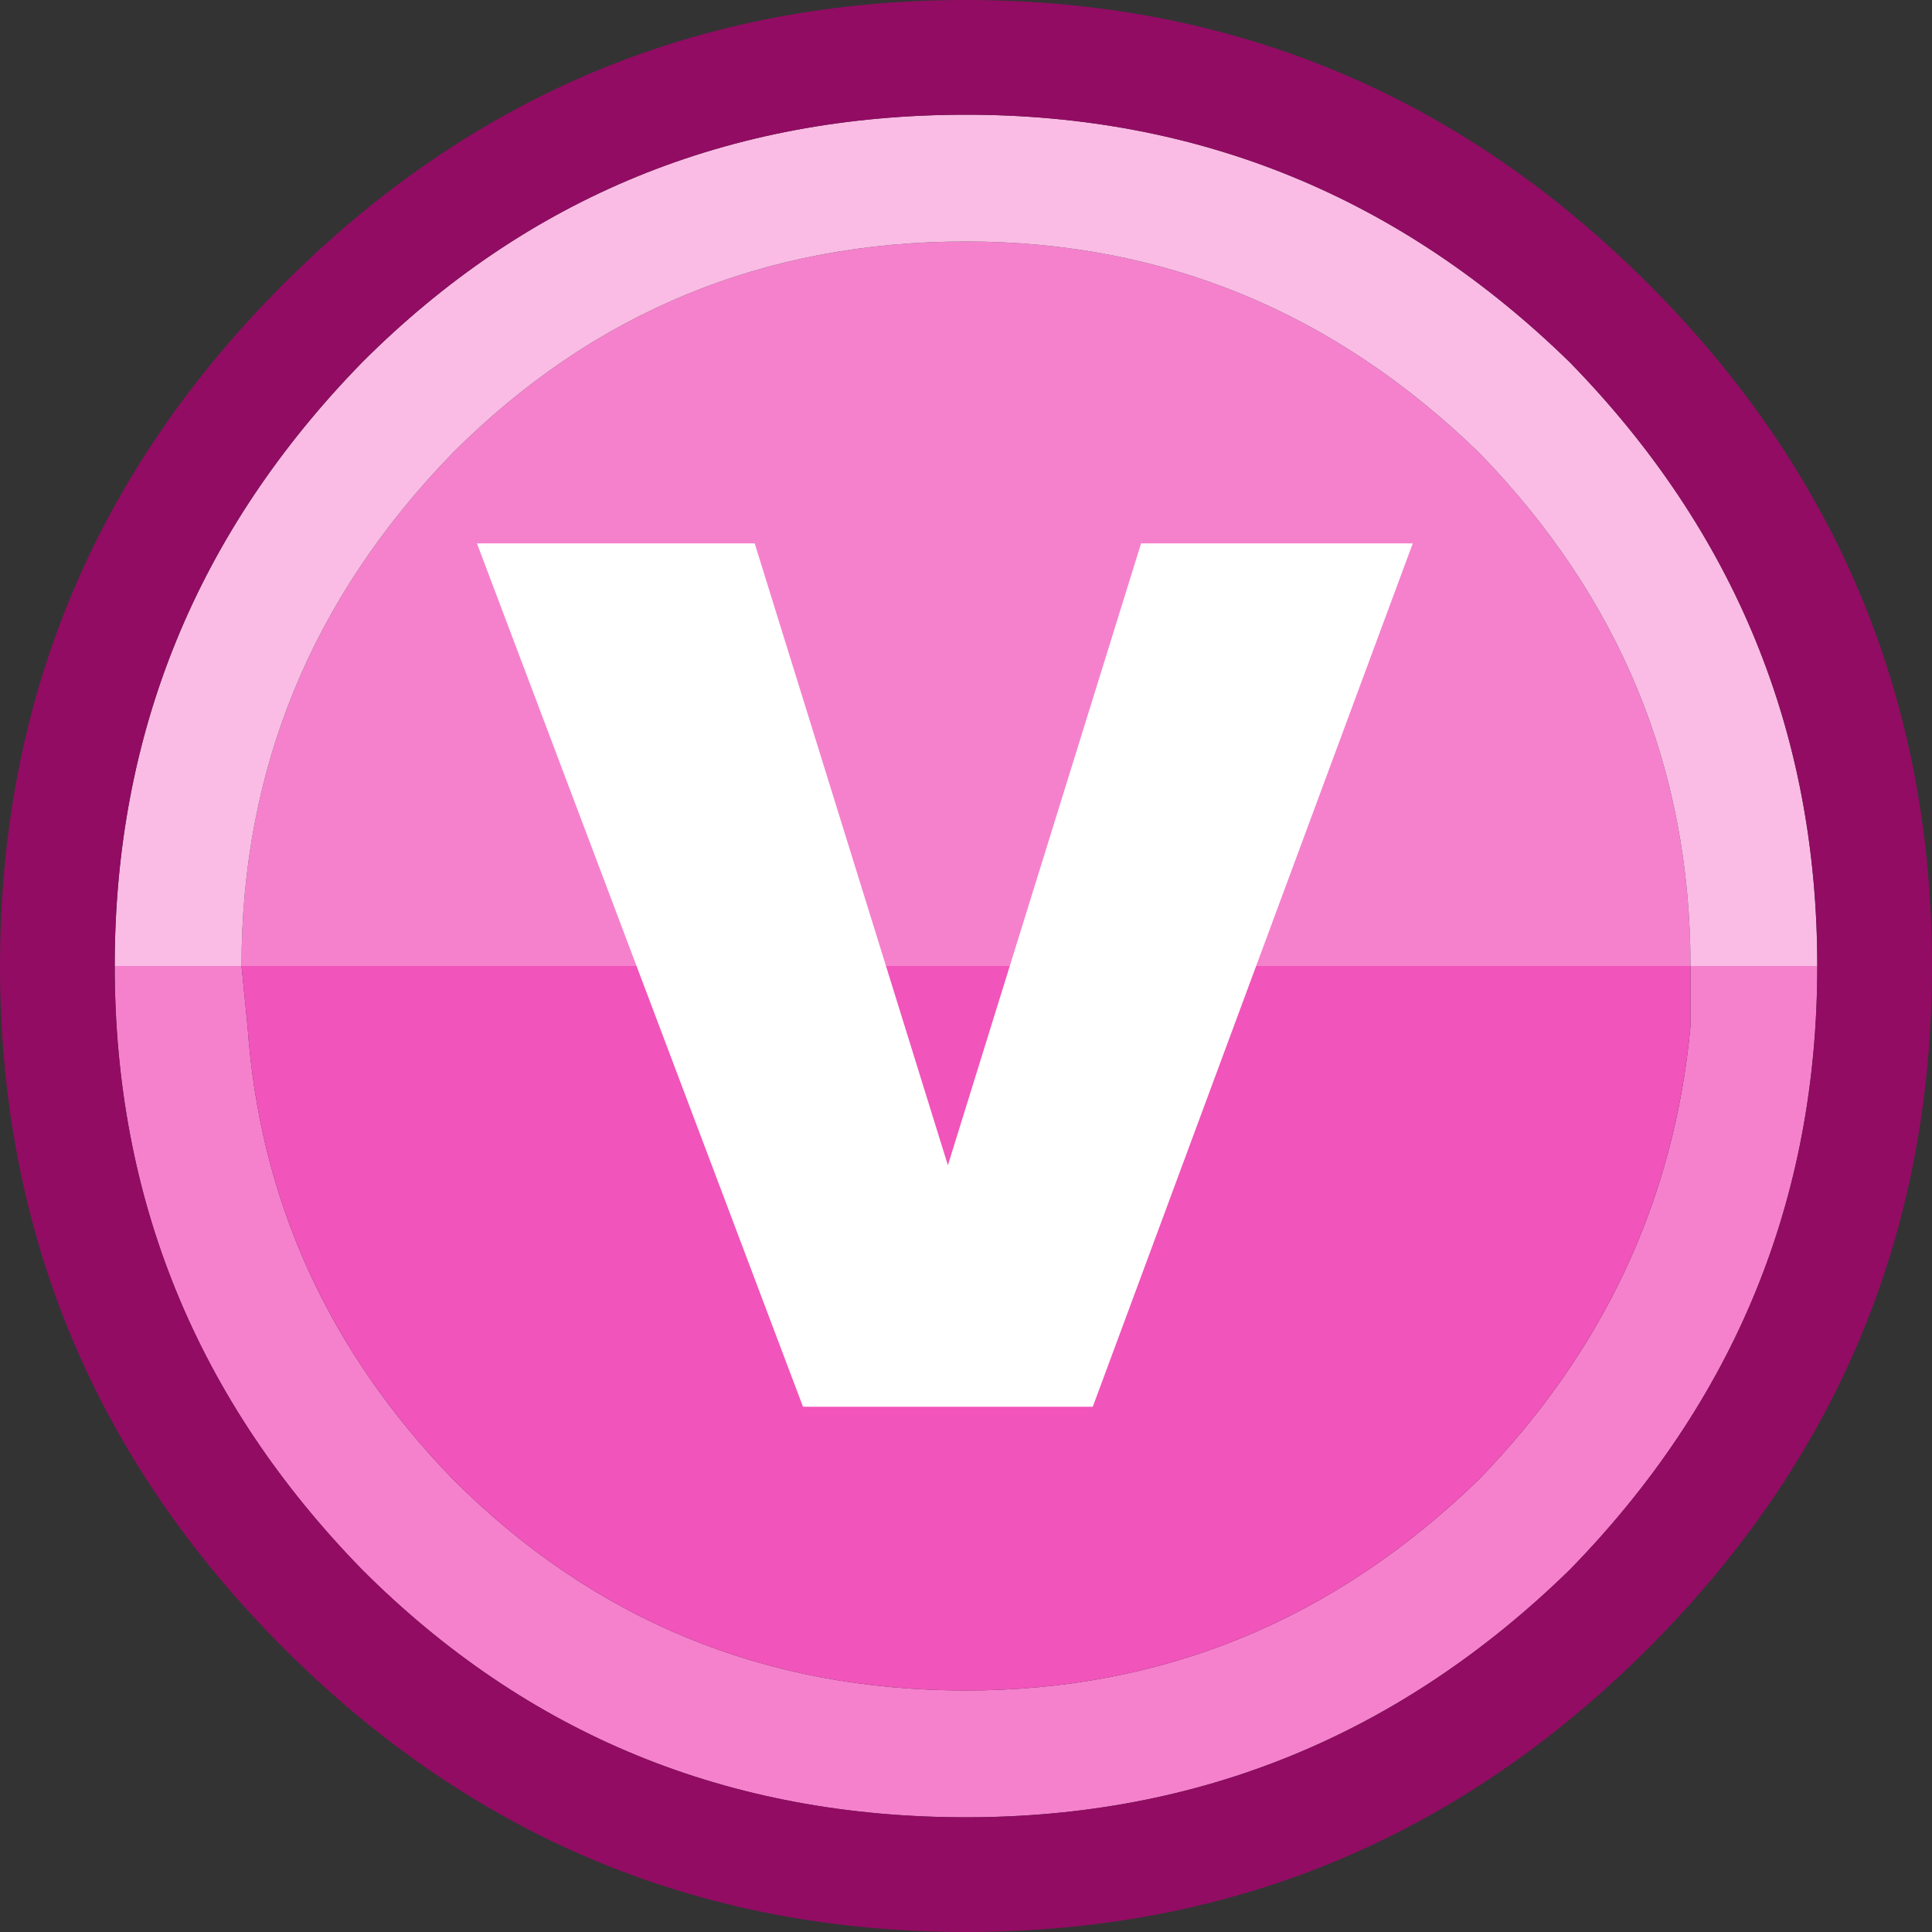 <?xml version="1.0" encoding="UTF-8" standalone="no"?>
<svg xmlns:ffdec="https://www.free-decompiler.com/flash" xmlns:xlink="http://www.w3.org/1999/xlink" ffdec:objectType="shape" height="16.0px" width="16.0px" xmlns="http://www.w3.org/2000/svg">
  <rect width="100%" height="100%" fill="#333333" stroke="none"/>
  <g transform="matrix(1.0, 0.0, 0.0, 1.0, 0.0, 0.0)">
    <path d="M0.95 8.0 L2.0 8.0 Q2.0 5.55 3.75 3.75 5.5 2.0 8.0 2.0 10.45 2.0 12.25 3.75 14.0 5.55 14.0 8.0 L15.05 8.0 Q15.05 10.9 13.0 13.0 10.9 15.05 8.0 15.05 5.05 15.05 3.0 13.0 0.95 10.9 0.95 8.0 M14.0 8.0 L2.0 8.0 2.05 8.5 Q2.2 10.65 3.75 12.25 5.5 14.0 8.0 14.0 10.45 14.0 12.25 12.25 13.8 10.65 14.0 8.5 L14.0 8.0" fill="#f581cd" fill-rule="evenodd" stroke="none"/>
    <path d="M0.95 8.0 Q0.95 5.1 3.0 3.0 5.05 0.95 8.0 0.95 10.9 0.95 13.0 3.0 15.05 5.1 15.05 8.0 L14.0 8.0 Q14.0 5.55 12.25 3.75 10.45 2.0 8.0 2.0 5.5 2.0 3.75 3.75 2.0 5.55 2.0 8.0 L0.95 8.0" fill="#fabce4" fill-rule="evenodd" stroke="none"/>
    <path d="M14.0 8.0 L14.0 8.5 Q13.8 10.65 12.25 12.25 10.45 14.0 8.0 14.0 5.5 14.0 3.75 12.25 2.2 10.65 2.05 8.5 L2.0 8.0 14.0 8.0" fill="#f154ba" fill-rule="evenodd" stroke="none"/>
    <path d="M13.65 2.35 Q16.0 4.7 16.0 8.0 16.0 11.3 13.65 13.65 11.3 16.0 8.0 16.0 4.7 16.0 2.35 13.65 0.0 11.3 0.0 8.0 0.0 4.7 2.35 2.35 4.7 0.0 8.0 0.0 11.3 0.0 13.65 2.35 M15.05 8.0 Q15.05 5.1 13.0 3.0 10.9 0.95 8.0 0.95 5.05 0.95 3.0 3.0 0.95 5.1 0.95 8.0 0.95 10.9 3.0 13.0 5.05 15.05 8.0 15.05 10.9 15.05 13.0 13.0 15.05 10.9 15.05 8.0" fill="#920c63" fill-rule="evenodd" stroke="none"/>
    <path d="M3.95 4.5 L6.25 4.5 7.85 9.65 9.45 4.5 11.7 4.5 9.05 11.65 6.65 11.65 3.95 4.5" fill="#ffffff" fill-rule="evenodd" stroke="none"/>
  </g>
</svg>
